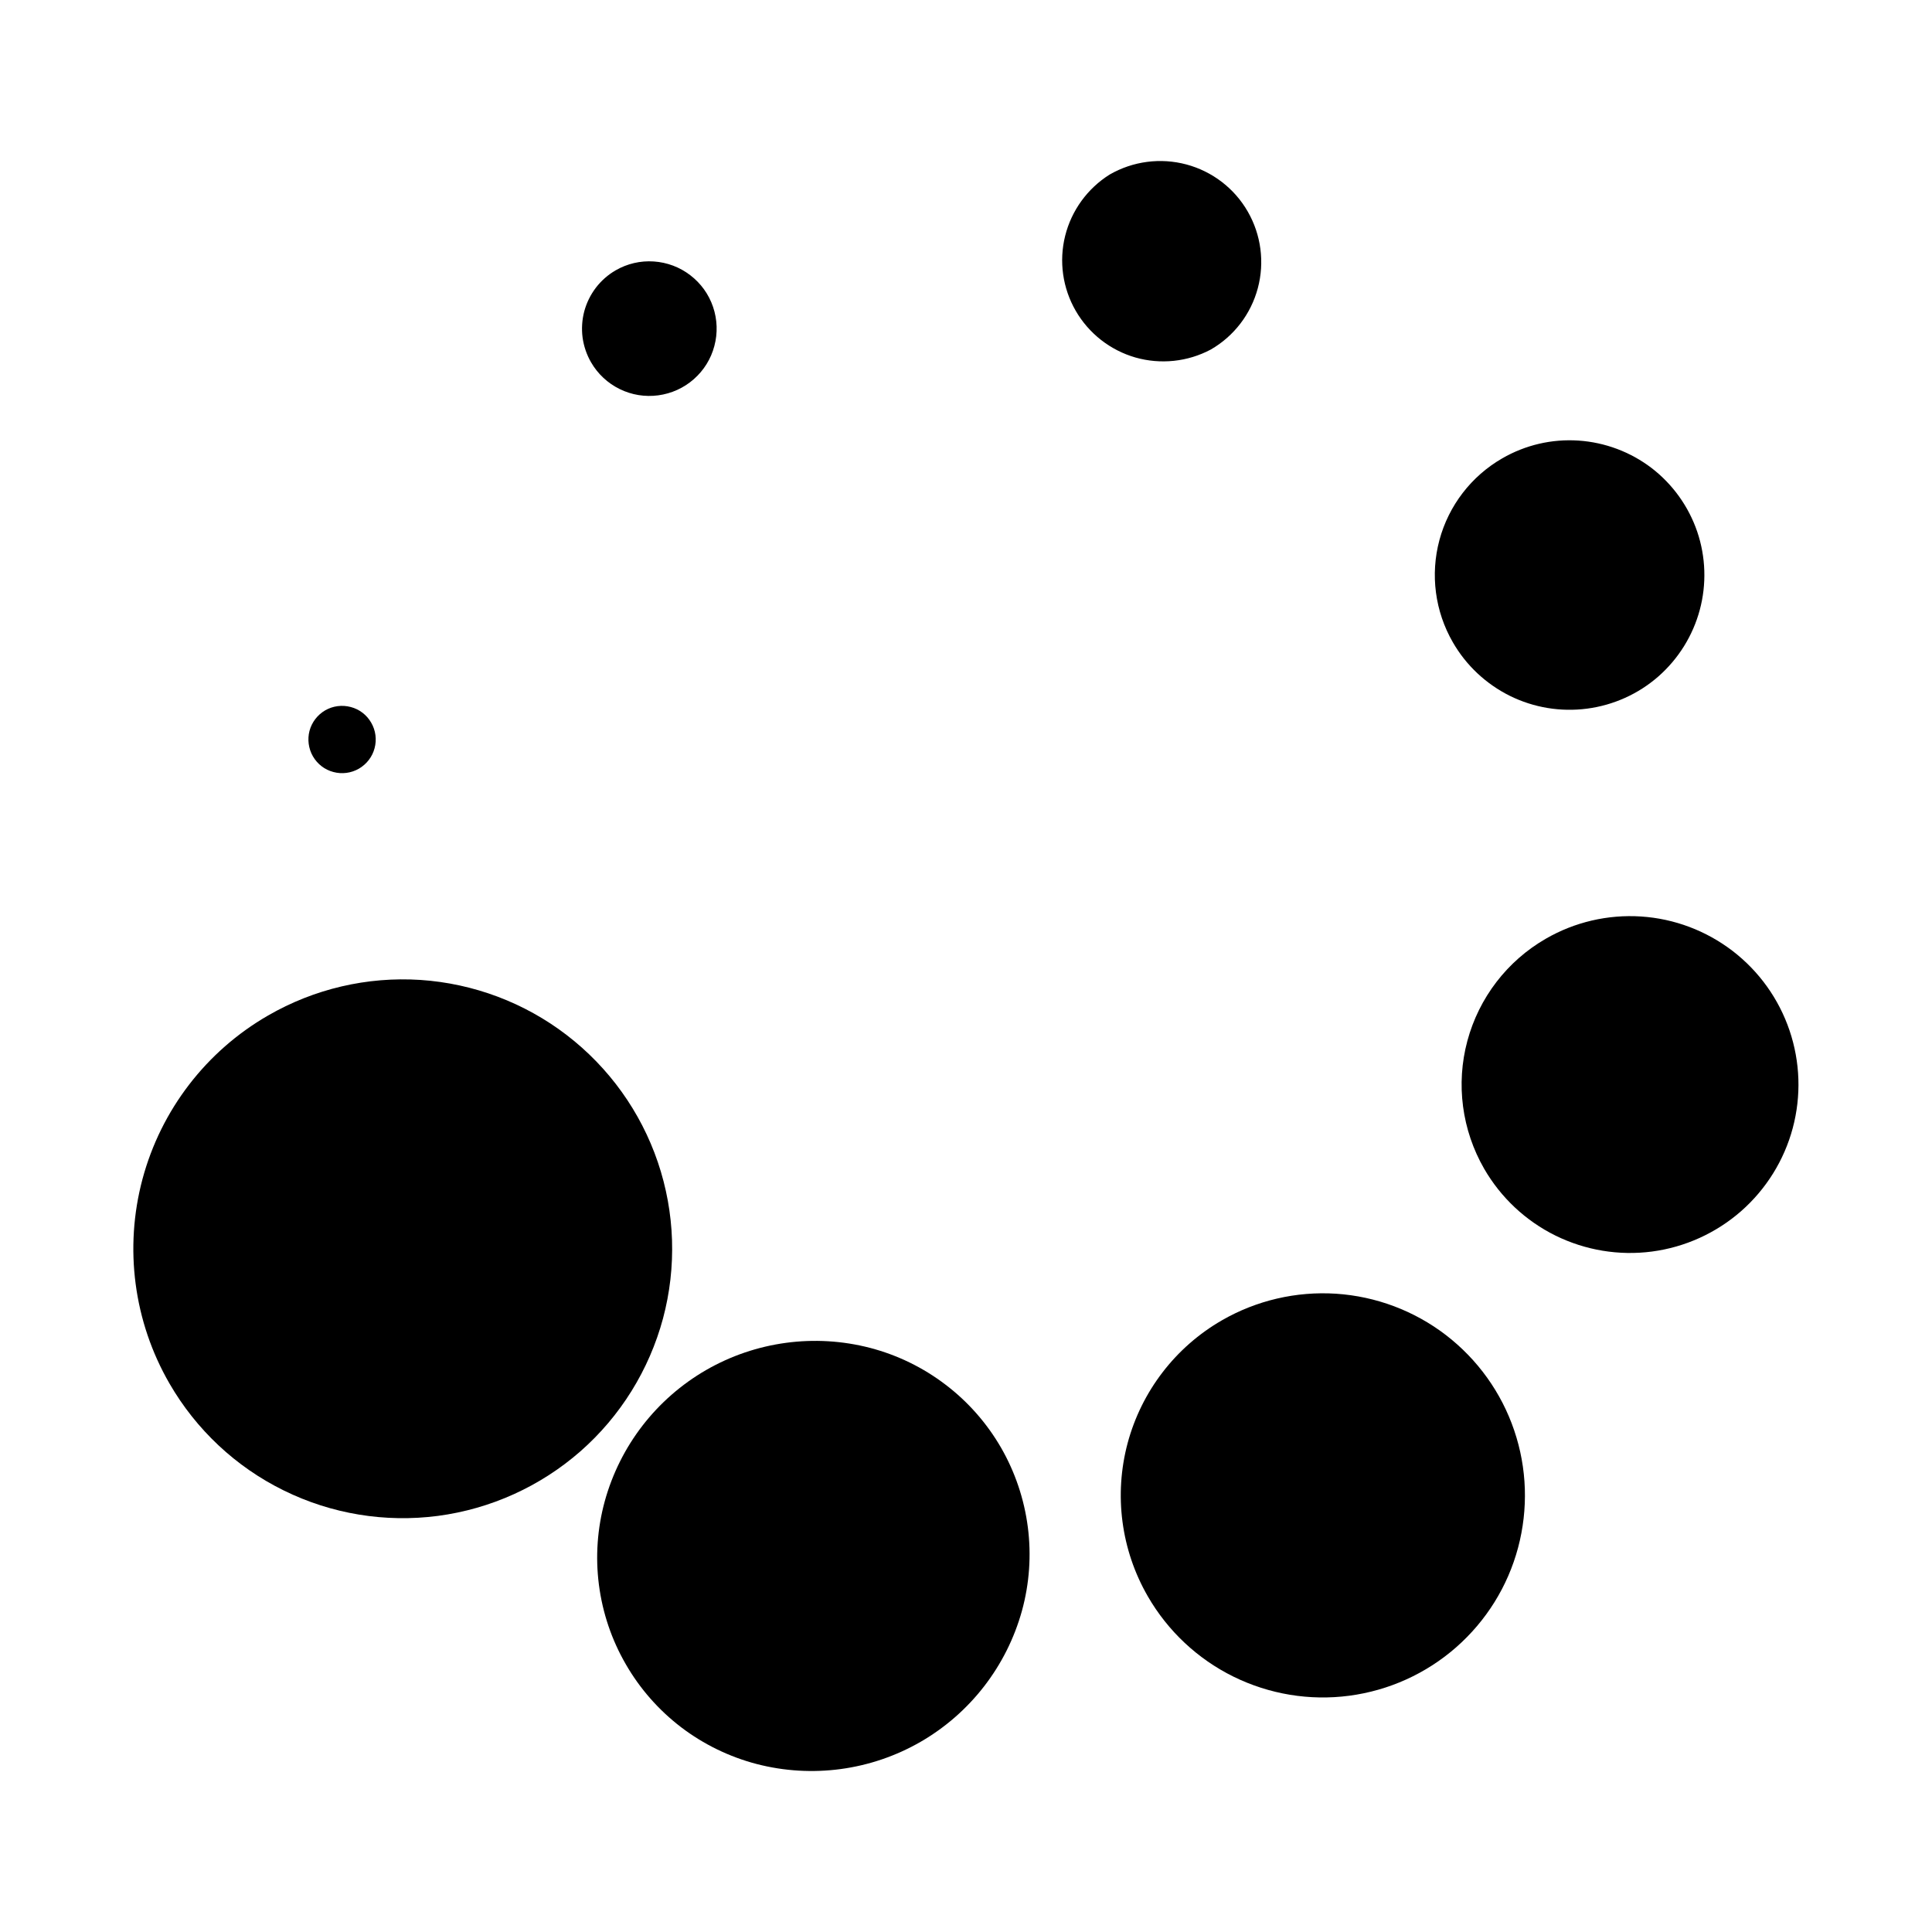 <svg width="24" height="24" viewBox="0 0 24 24" fill="none" xmlns="http://www.w3.org/2000/svg">
<path d="M14.738 2.043C14.416 1.957 14.074 2.002 13.785 2.168C13.509 2.341 13.311 2.614 13.232 2.929C13.153 3.245 13.2 3.579 13.363 3.861C13.526 4.143 13.792 4.351 14.105 4.441C14.418 4.53 14.753 4.495 15.041 4.342C15.329 4.176 15.539 3.902 15.625 3.58C15.711 3.259 15.666 2.916 15.5 2.628C15.334 2.339 15.059 2.129 14.738 2.043Z" fill="black"/>
<path d="M7.648 3.358C7.792 3.275 7.956 3.237 8.121 3.248C8.286 3.259 8.444 3.318 8.575 3.419C8.706 3.519 8.805 3.656 8.858 3.813C8.911 3.969 8.917 4.138 8.874 4.298C8.832 4.458 8.743 4.601 8.619 4.71C8.494 4.82 8.341 4.889 8.177 4.911C8.013 4.933 7.846 4.906 7.698 4.833C7.549 4.76 7.426 4.645 7.343 4.502C7.288 4.407 7.252 4.302 7.237 4.193C7.223 4.084 7.23 3.973 7.258 3.867C7.287 3.76 7.336 3.661 7.403 3.573C7.47 3.486 7.553 3.413 7.648 3.358Z" fill="black"/>
<path d="M4.04 8.824C4.136 8.769 4.25 8.754 4.358 8.783C4.465 8.811 4.556 8.881 4.611 8.977C4.667 9.073 4.682 9.188 4.653 9.295C4.625 9.402 4.554 9.493 4.458 9.549C4.362 9.604 4.248 9.619 4.141 9.59C4.034 9.562 3.943 9.492 3.887 9.395C3.832 9.299 3.817 9.185 3.845 9.078C3.874 8.971 3.944 8.88 4.04 8.824Z" fill="black"/>
<path d="M5.222 12.173C4.561 12.13 3.903 12.284 3.33 12.615C2.561 13.058 2 13.789 1.77 14.647C1.541 15.504 1.661 16.418 2.105 17.186C2.436 17.759 2.929 18.222 3.523 18.514C4.116 18.807 4.784 18.917 5.44 18.831C6.096 18.744 6.712 18.465 7.21 18.029C7.707 17.593 8.064 17.018 8.236 16.379C8.407 15.74 8.385 15.064 8.172 14.437C7.959 13.81 7.565 13.261 7.04 12.858C6.515 12.455 5.882 12.217 5.222 12.173Z" fill="black"/>
<path d="M16.597 16.071C16.102 16.039 15.608 16.154 15.178 16.402C14.601 16.735 14.181 17.283 14.008 17.926C13.836 18.57 13.926 19.255 14.259 19.831C14.507 20.261 14.877 20.608 15.323 20.828C15.768 21.047 16.269 21.13 16.761 21.065C17.253 21 17.715 20.791 18.088 20.464C18.462 20.136 18.73 19.706 18.858 19.226C18.986 18.746 18.97 18.239 18.81 17.769C18.651 17.299 18.355 16.887 17.961 16.584C17.567 16.282 17.093 16.104 16.597 16.071Z" fill="black"/>
<path d="M7.44 19.687C7.395 19.339 7.42 18.986 7.513 18.647C7.703 17.96 8.153 17.377 8.77 17.02C9.387 16.664 10.12 16.565 10.809 16.744C11.149 16.833 11.467 16.988 11.746 17.201C12.025 17.413 12.259 17.679 12.435 17.983C12.61 18.287 12.723 18.622 12.768 18.97C12.813 19.318 12.788 19.672 12.695 20.01C12.505 20.696 12.053 21.281 11.437 21.637C10.82 21.993 10.088 22.092 9.399 21.913C9.059 21.824 8.741 21.669 8.462 21.457C8.183 21.244 7.949 20.978 7.774 20.674C7.598 20.37 7.485 20.035 7.44 19.687Z" fill="black"/>
<path d="M18.661 5.694C18.948 5.528 19.277 5.451 19.608 5.473C19.938 5.495 20.255 5.614 20.518 5.815C20.78 6.017 20.977 6.292 21.084 6.606C21.19 6.919 21.201 7.258 21.115 7.577C21.029 7.897 20.85 8.184 20.601 8.403C20.352 8.621 20.044 8.76 19.715 8.803C19.387 8.846 19.053 8.791 18.756 8.644C18.46 8.497 18.213 8.266 18.048 7.979C17.826 7.595 17.766 7.138 17.881 6.709C17.996 6.281 18.277 5.915 18.661 5.694Z" fill="black"/>
<path d="M20.386 11.385C19.973 11.358 19.561 11.454 19.203 11.661C18.722 11.938 18.372 12.395 18.228 12.931C18.084 13.467 18.16 14.038 18.437 14.519C18.644 14.877 18.952 15.166 19.323 15.349C19.695 15.532 20.112 15.601 20.522 15.547C20.932 15.493 21.317 15.318 21.628 15.046C21.939 14.773 22.163 14.414 22.27 14.014C22.377 13.614 22.363 13.192 22.23 12.8C22.097 12.408 21.851 12.065 21.523 11.813C21.194 11.561 20.799 11.412 20.386 11.385Z" fill="black"/>
</svg>
